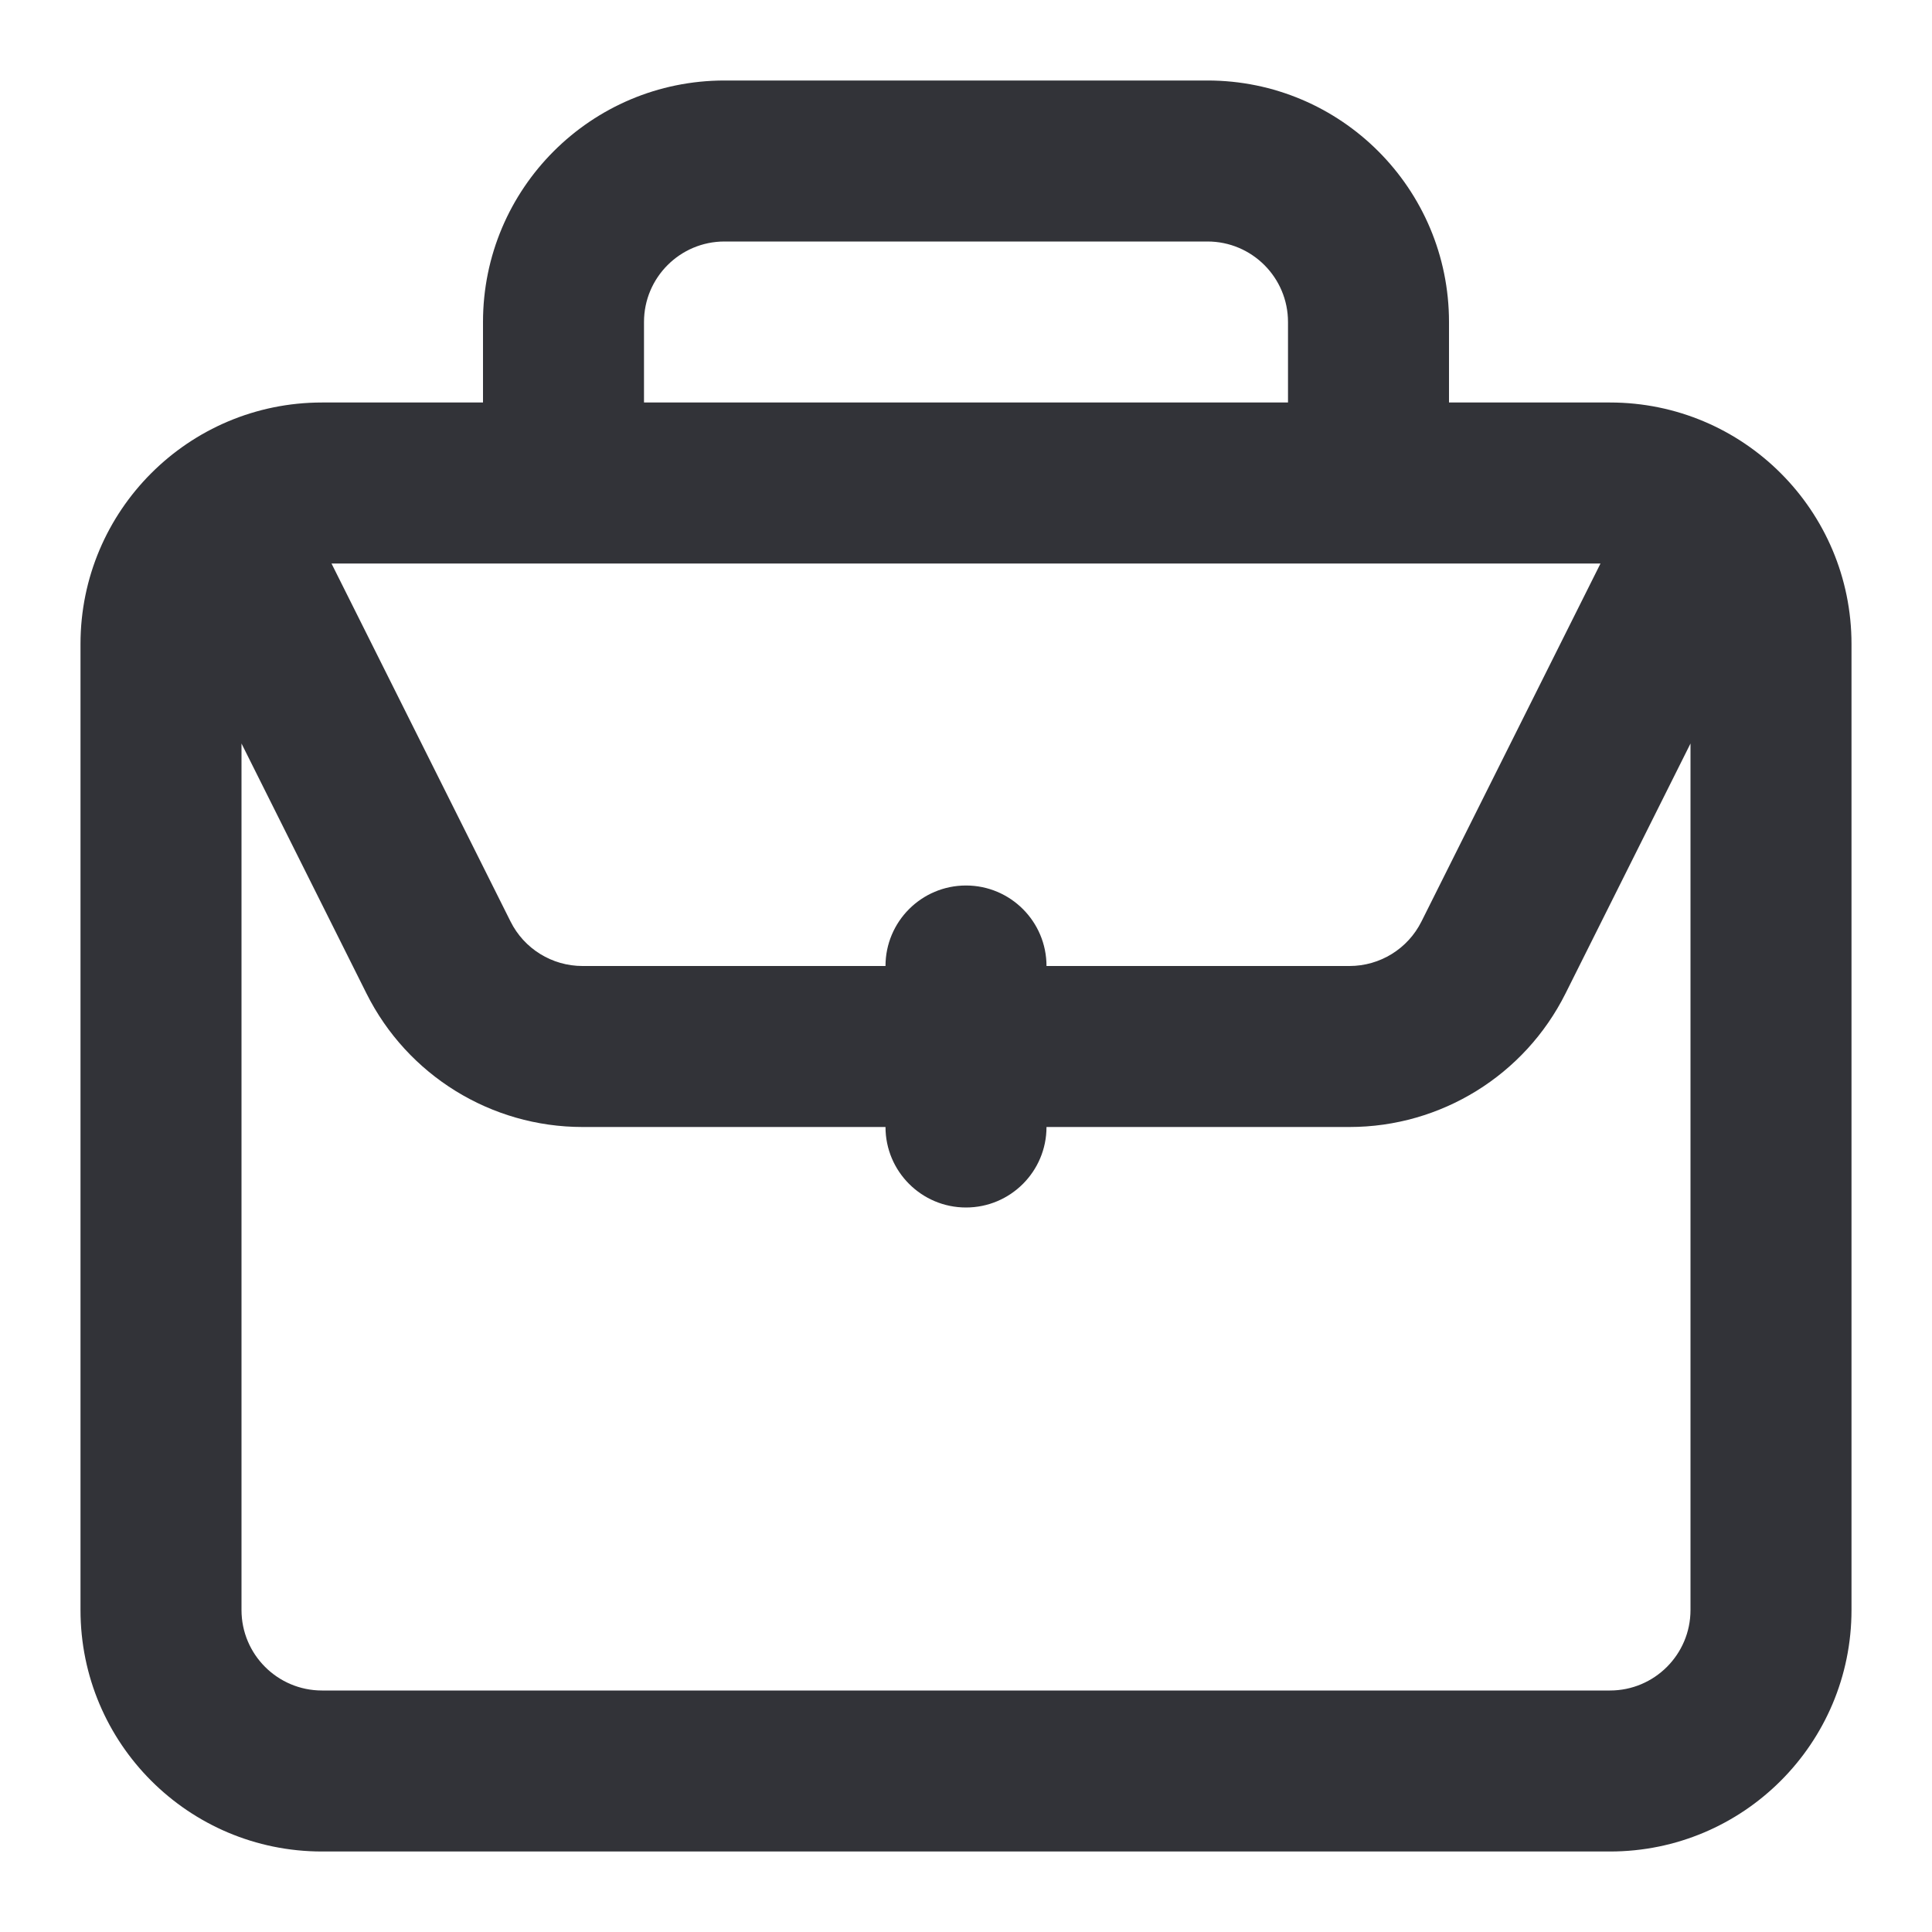 <svg width="24" height="24" viewBox="0 0 24 24" fill="none" xmlns="http://www.w3.org/2000/svg">
<path fill-rule="evenodd" clip-rule="evenodd" d="M6 5V4C6 2.343 7.343 1 9 1H15C16.657 1 18 2.343 18 4V5H20C21.657 5 23 6.343 23 8V20C23 21.657 21.657 23 20 23H4C2.343 23 1 21.657 1 20V8C1 6.343 2.343 5 4 5H6ZM8 4C8 3.448 8.448 3 9 3H15C15.552 3 16 3.448 16 4V5H8V4ZM19.882 7H4.118L6.342 11.447C6.511 11.786 6.857 12 7.236 12H11C11 11.448 11.448 11 12 11C12.552 11 13 11.448 13 12H16.764C17.143 12 17.489 11.786 17.658 11.447L19.882 7ZM11 14H7.236C6.1 14 5.061 13.358 4.553 12.342L3 9.236V20C3 20.552 3.448 21 4 21H20C20.552 21 21 20.552 21 20V9.236L19.447 12.342C18.939 13.358 17.9 14 16.764 14H13C13 14.552 12.552 15 12 15C11.448 15 11 14.552 11 14Z" fill="#323338"/>
</svg>
